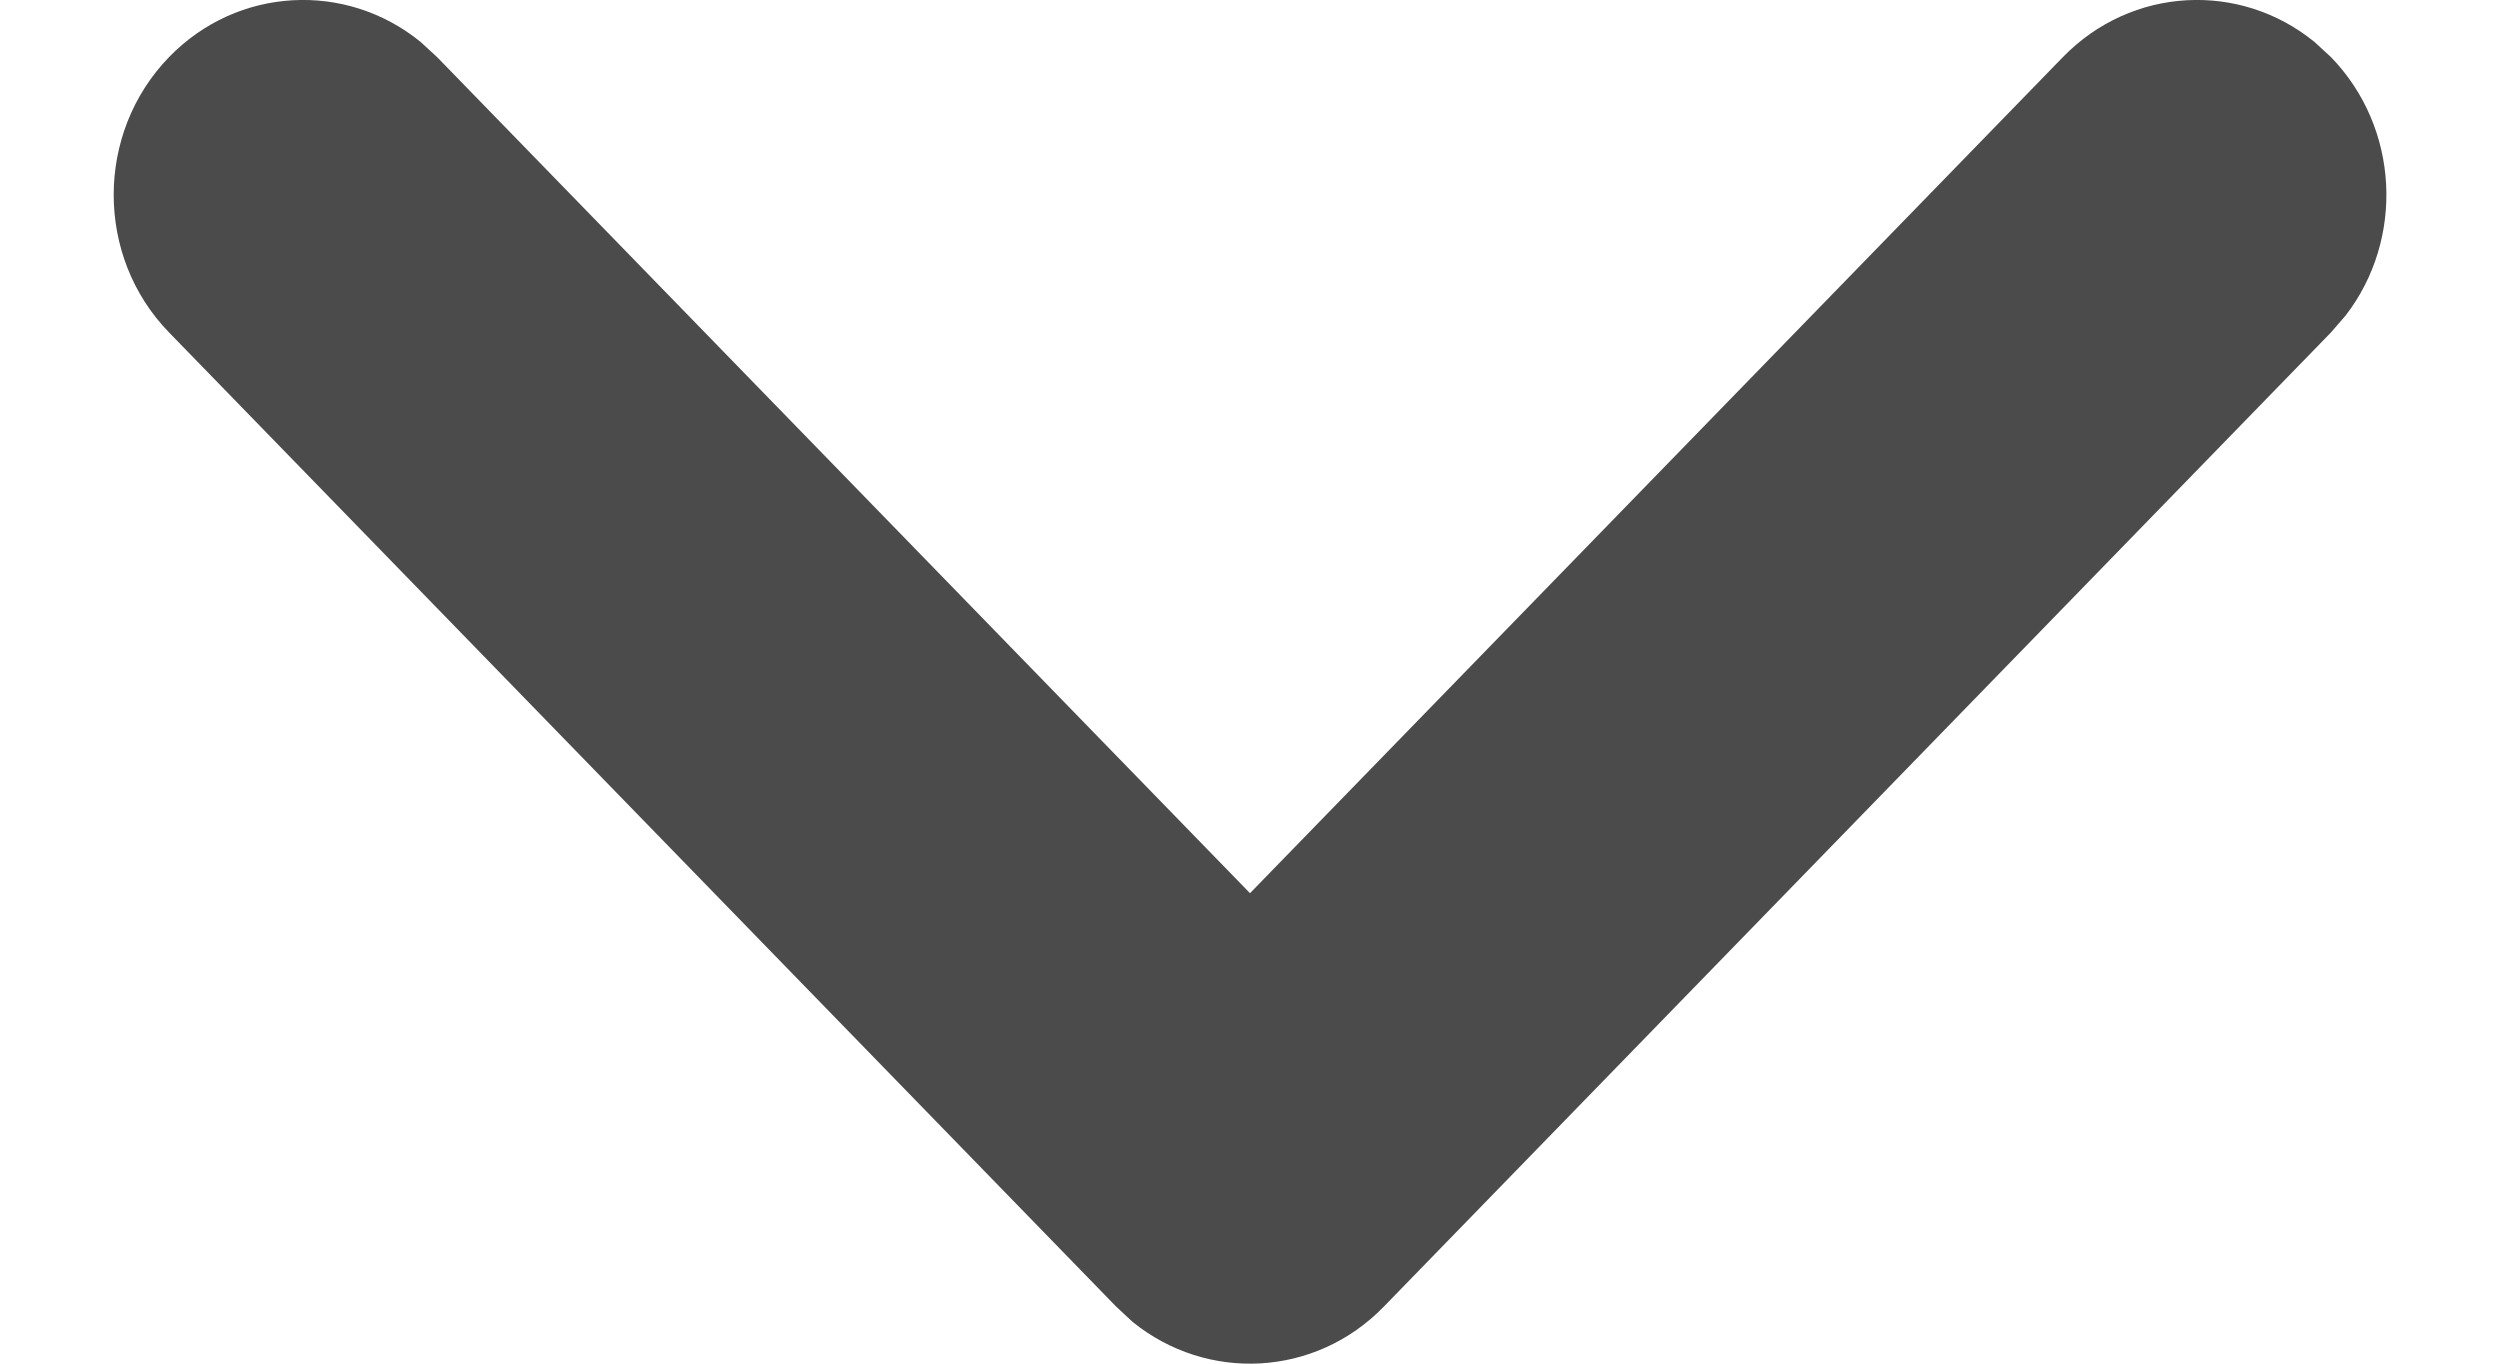 <svg width="11" height="6" viewBox="0 0 11 6" fill="none" xmlns="http://www.w3.org/2000/svg">
<path d="M10.256 0.251C10.558 0.562 10.58 1.052 10.321 1.388L10.256 1.463L6.089 5.749C5.787 6.06 5.311 6.082 4.983 5.816L4.911 5.749L0.744 1.463C0.419 1.129 0.419 0.586 0.744 0.251C1.046 -0.06 1.523 -0.082 1.85 0.184L1.923 0.251L5.5 3.93L9.077 0.251C9.38 -0.06 9.856 -0.082 10.183 0.184L10.256 0.251Z" fill="#4B4B4B"/>
</svg>
